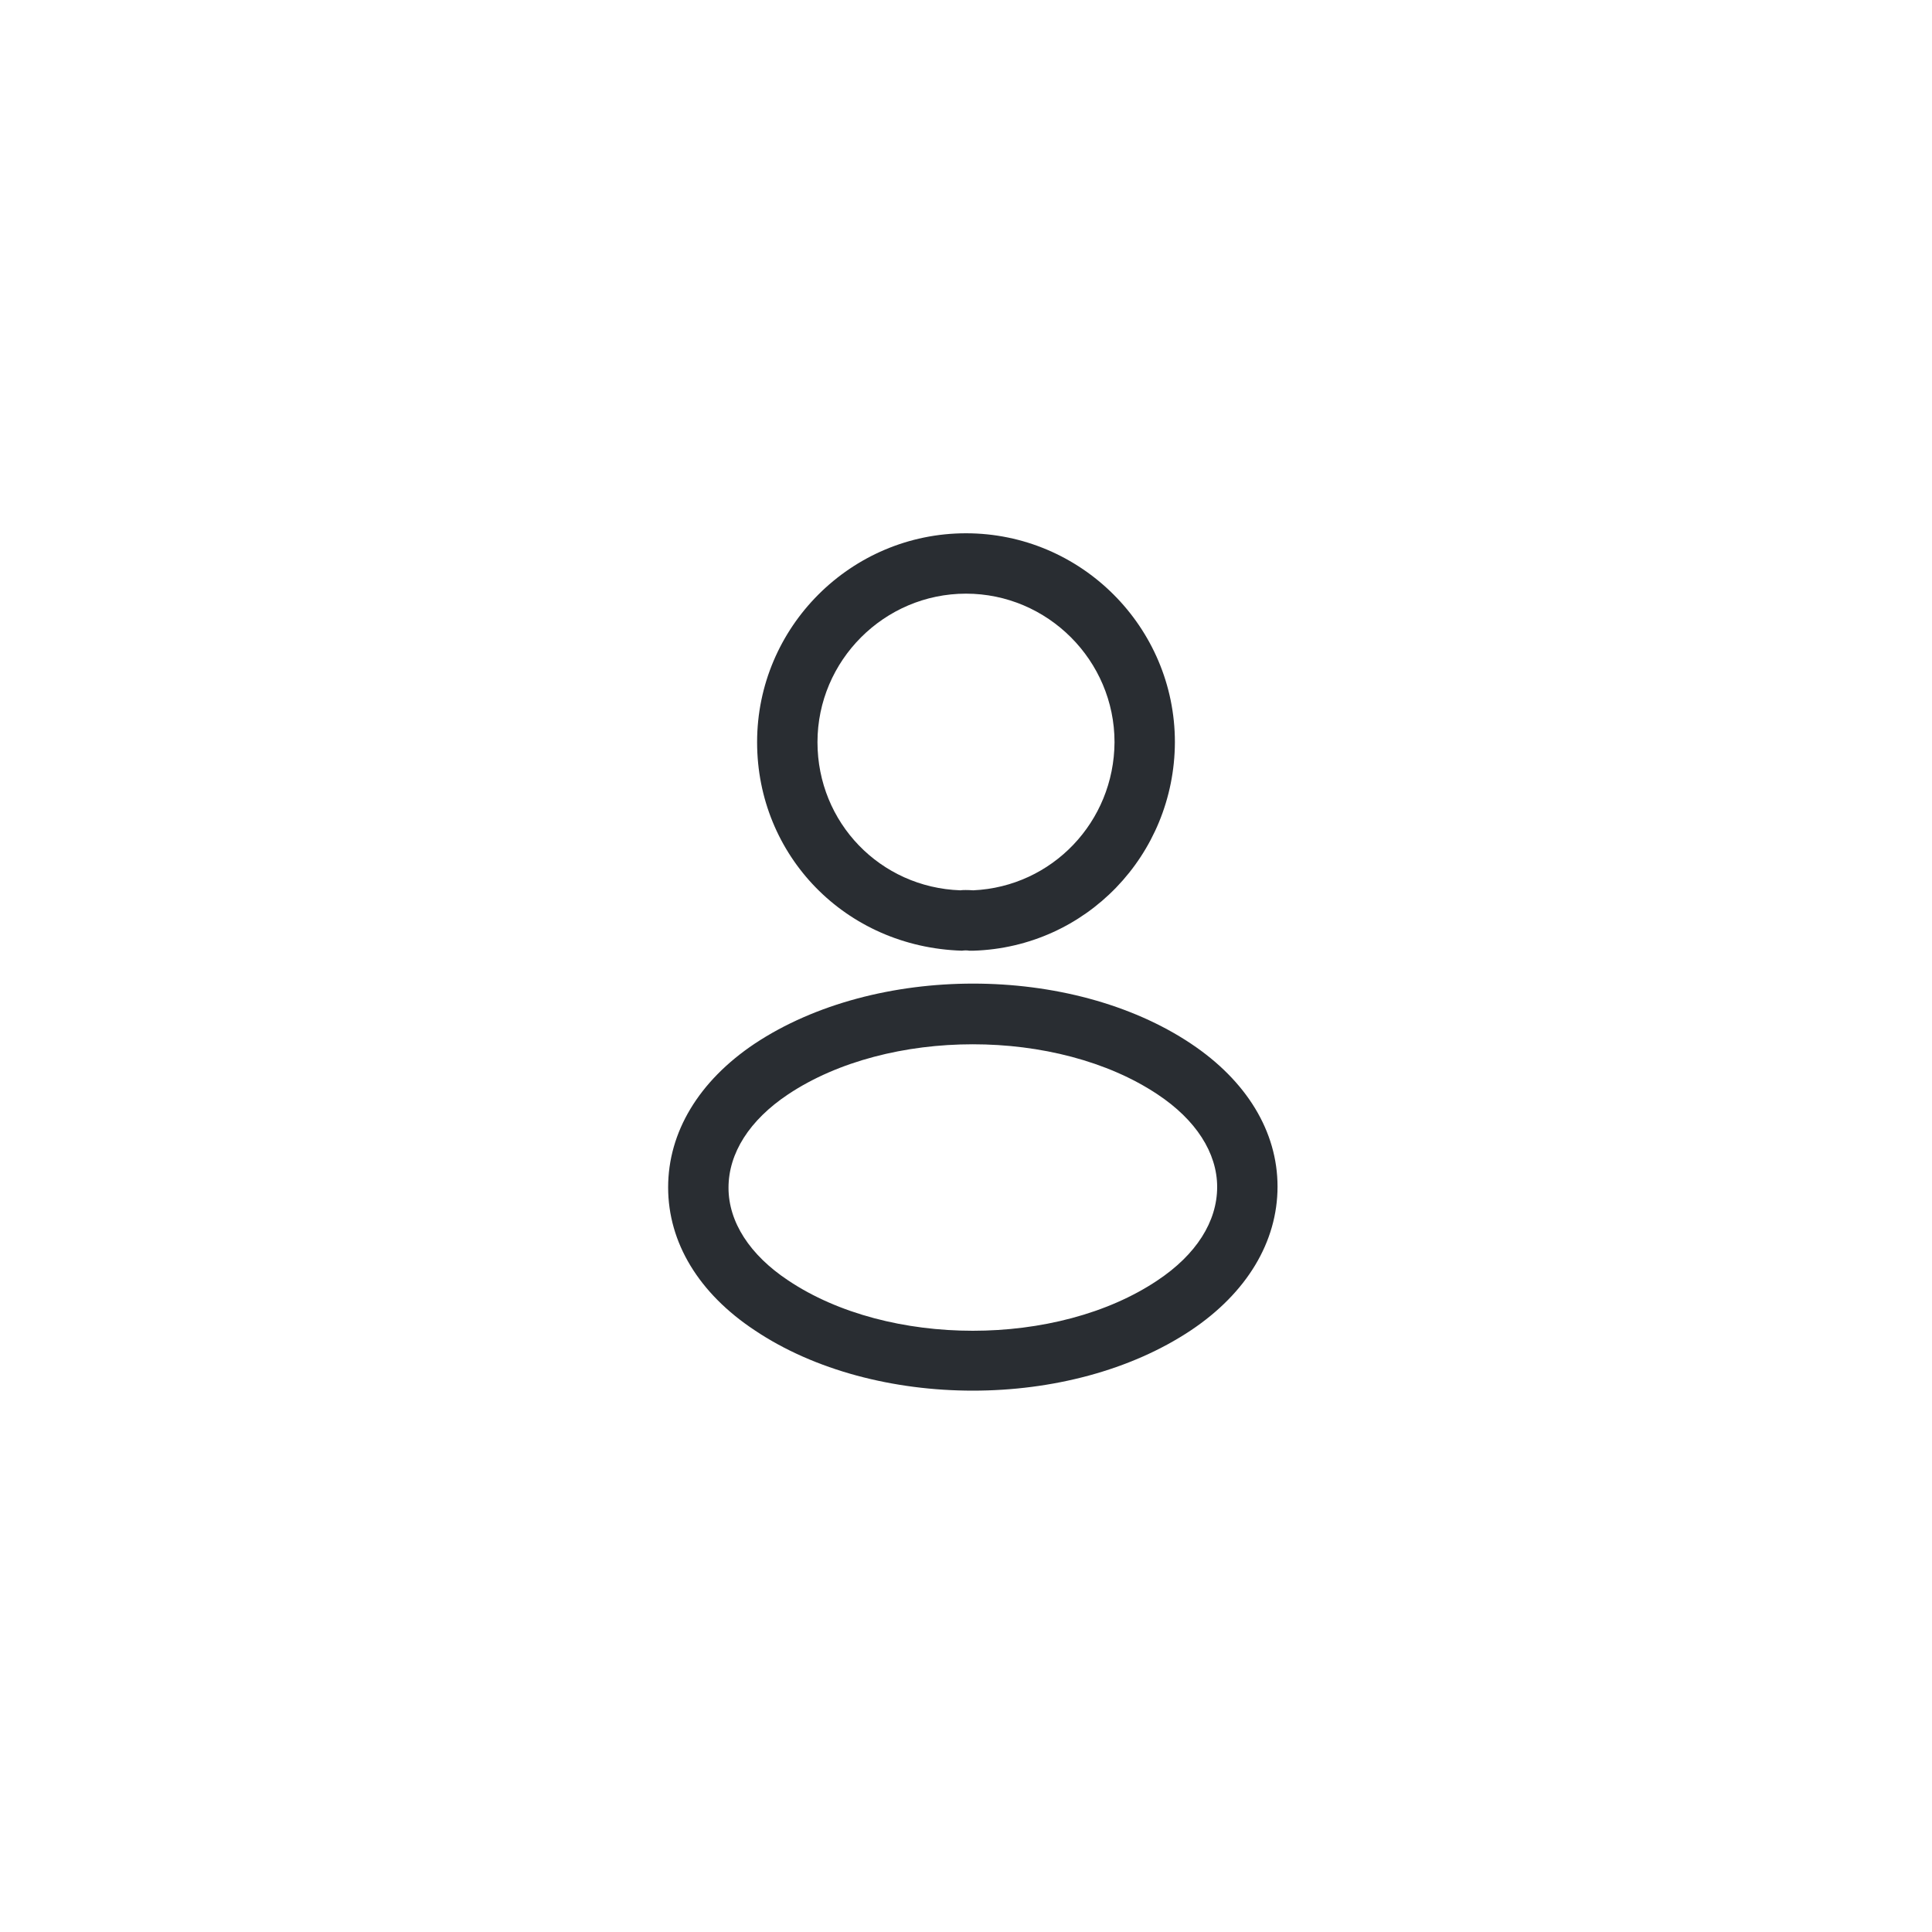 <svg width="40" height="40" viewBox="0 0 40 40" fill="none" xmlns="http://www.w3.org/2000/svg">
<path d="M20.133 19.683C20.108 19.683 20.091 19.683 20.066 19.683C20.025 19.675 19.966 19.675 19.916 19.683C17.5 19.608 15.675 17.708 15.675 15.366C15.675 12.983 17.616 11.041 20 11.041C22.383 11.041 24.325 12.983 24.325 15.366C24.316 17.708 22.483 19.608 20.158 19.683C20.15 19.683 20.141 19.683 20.133 19.683ZM20 12.291C18.308 12.291 16.925 13.675 16.925 15.366C16.925 17.033 18.225 18.375 19.883 18.433C19.925 18.425 20.041 18.425 20.15 18.433C21.783 18.358 23.066 17.016 23.075 15.366C23.075 13.675 21.691 12.291 20 12.291Z" fill="#292D32"/>
<path d="M20.141 28.792C18.508 28.792 16.866 28.375 15.625 27.542C14.466 26.775 13.833 25.725 13.833 24.583C13.833 23.442 14.466 22.383 15.625 21.608C18.125 19.95 22.175 19.95 24.658 21.608C25.808 22.375 26.45 23.425 26.45 24.567C26.45 25.708 25.816 26.767 24.658 27.542C23.408 28.375 21.775 28.792 20.141 28.792ZM16.316 22.658C15.516 23.192 15.083 23.875 15.083 24.592C15.083 25.3 15.525 25.983 16.316 26.508C18.391 27.9 21.891 27.9 23.966 26.508C24.766 25.975 25.2 25.292 25.2 24.575C25.2 23.867 24.758 23.183 23.966 22.658C21.891 21.275 18.391 21.275 16.316 22.658Z" fill="#292D32"/>
</svg>
